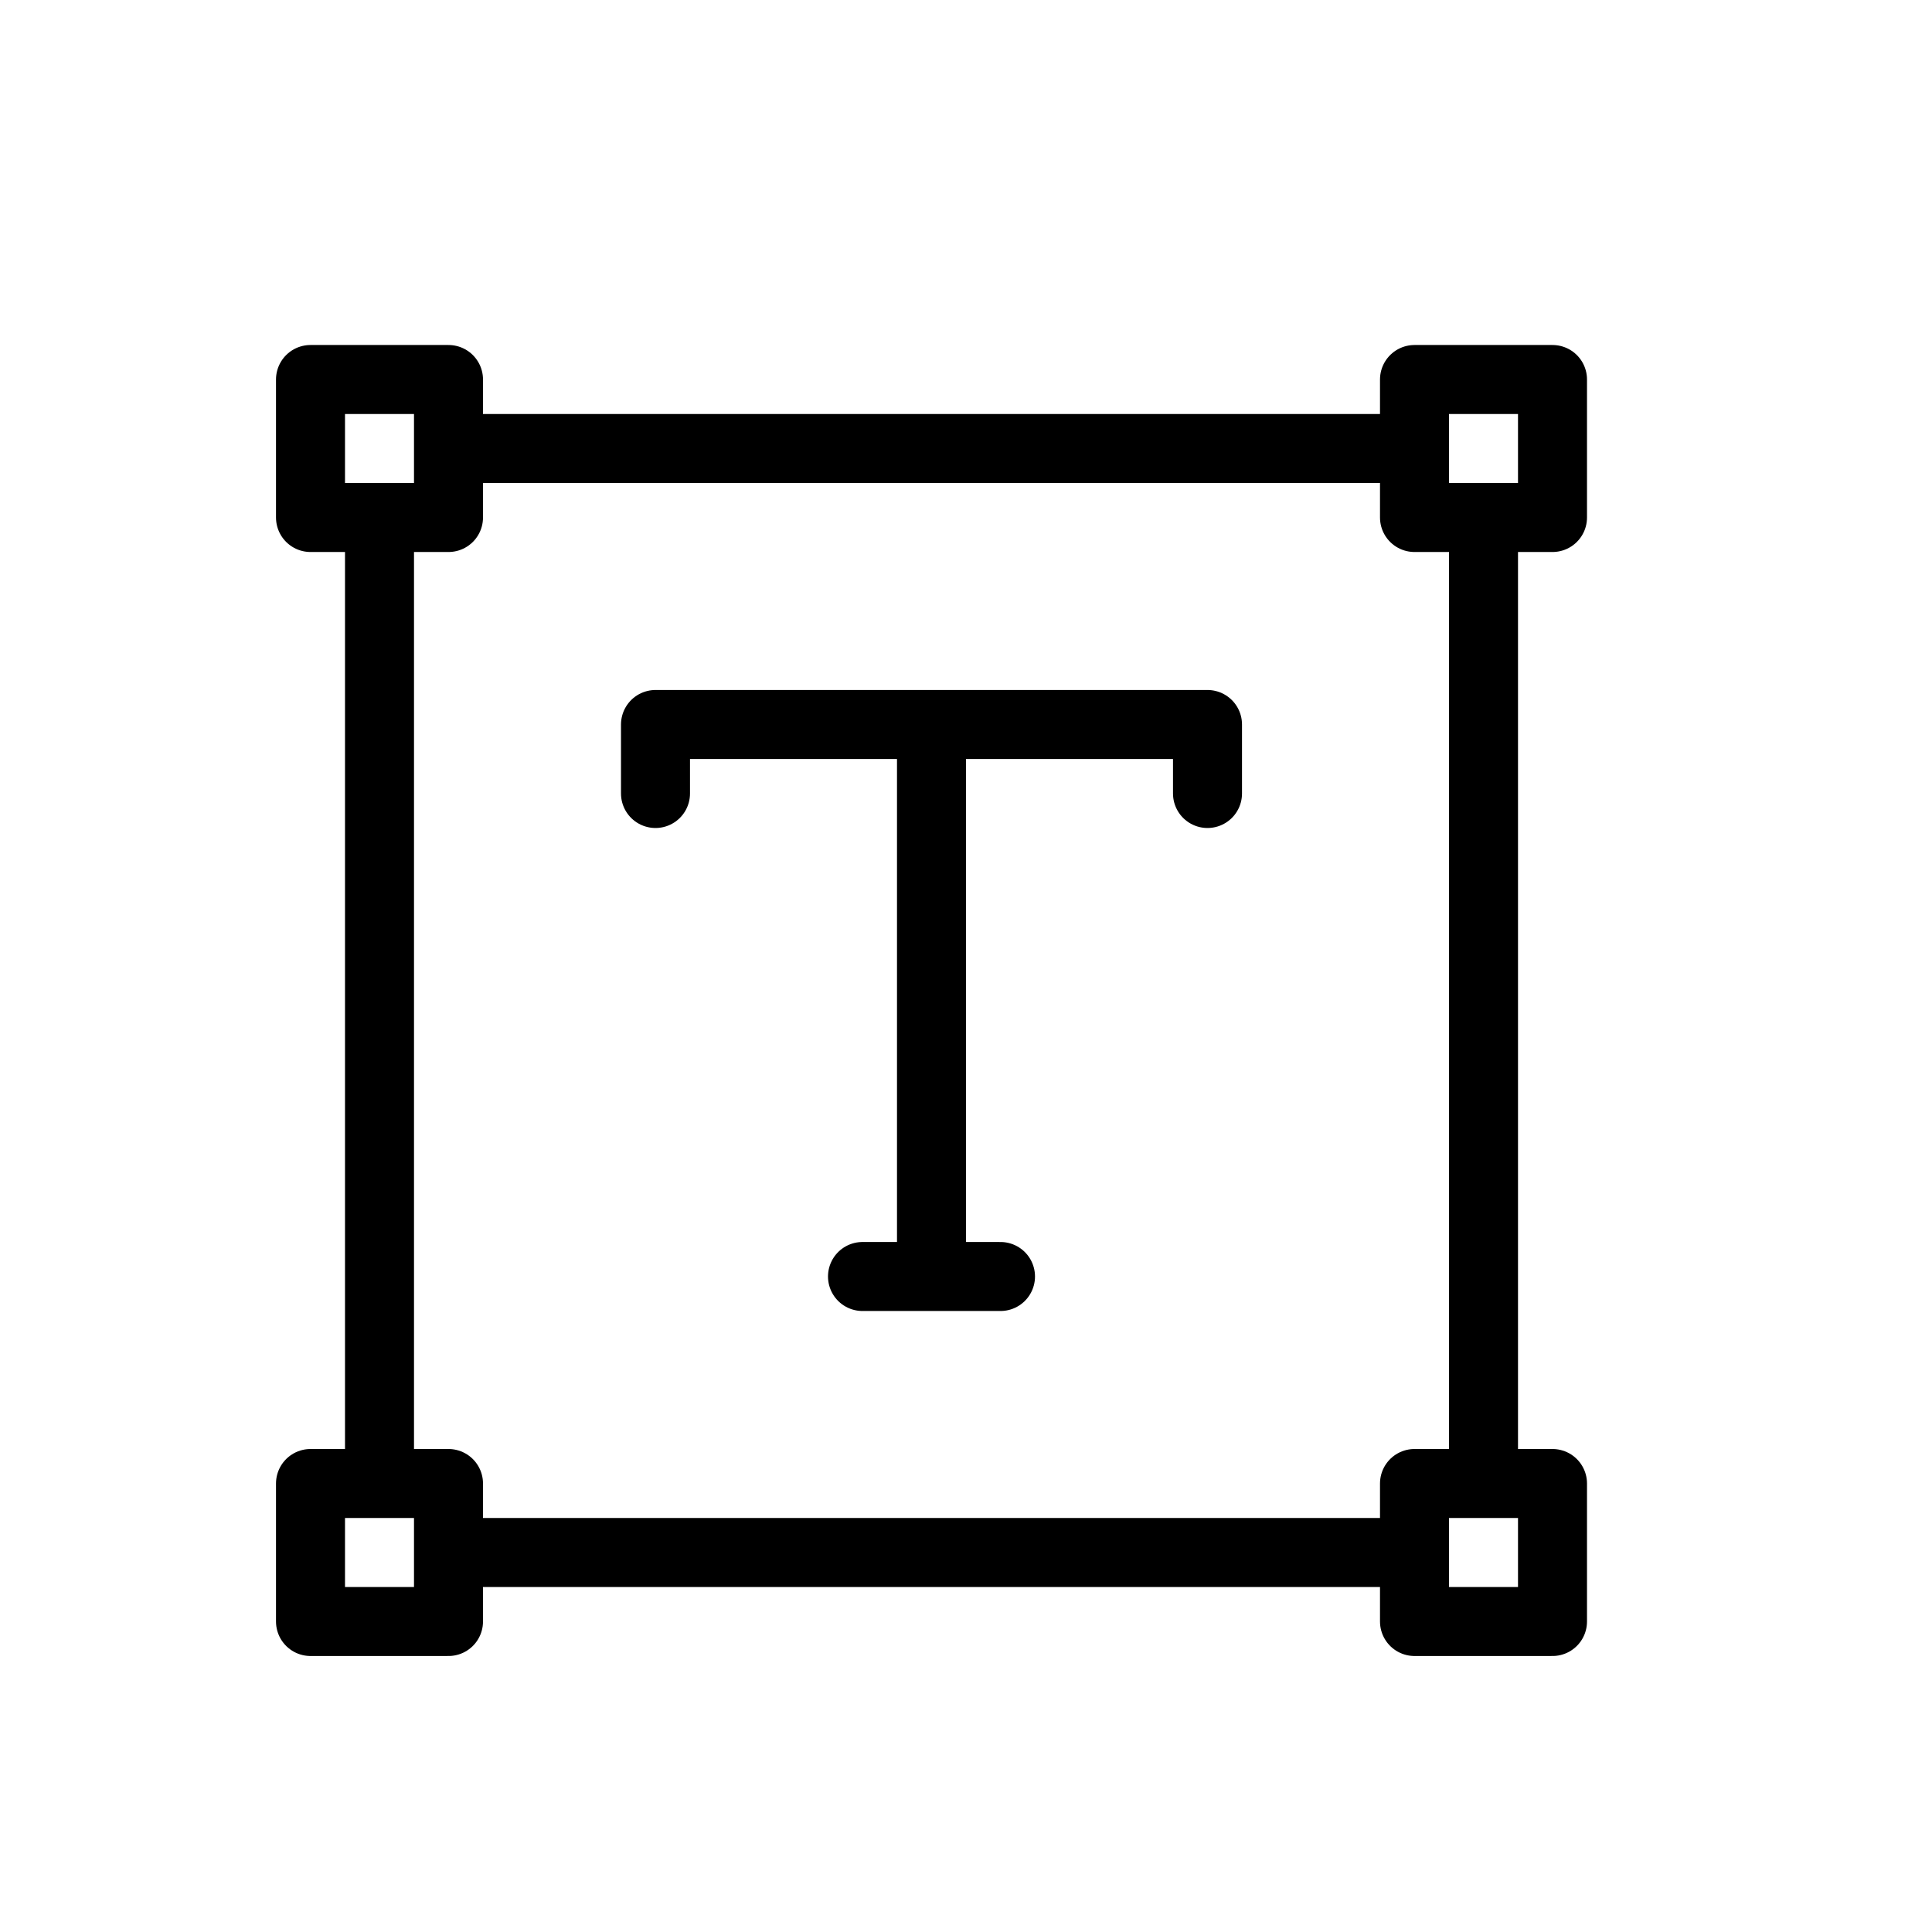 <svg xmlns="http://www.w3.org/2000/svg" width="28" height="28" viewBox="0 0 28 28" stroke="currentColor" stroke-linecap="round" stroke-linejoin="round" fill="none">
    <path d="M21.5 7.5v14m-1 1h-14m-1-1v-14m1-1h14m0-1v2h2v-2h-2Zm2 16h-2v2h2v-2Zm-18 0v2h2v-2h-2Zm0-16v2h2v-2h-2Z" class="icon-gray-primary"/>
    <path d="M13.5 10.5h-4v1m4-1h4v1m-4-1v8m0 0h1m-1 0h-1" class="icon-blue-primary"/>
</svg>
